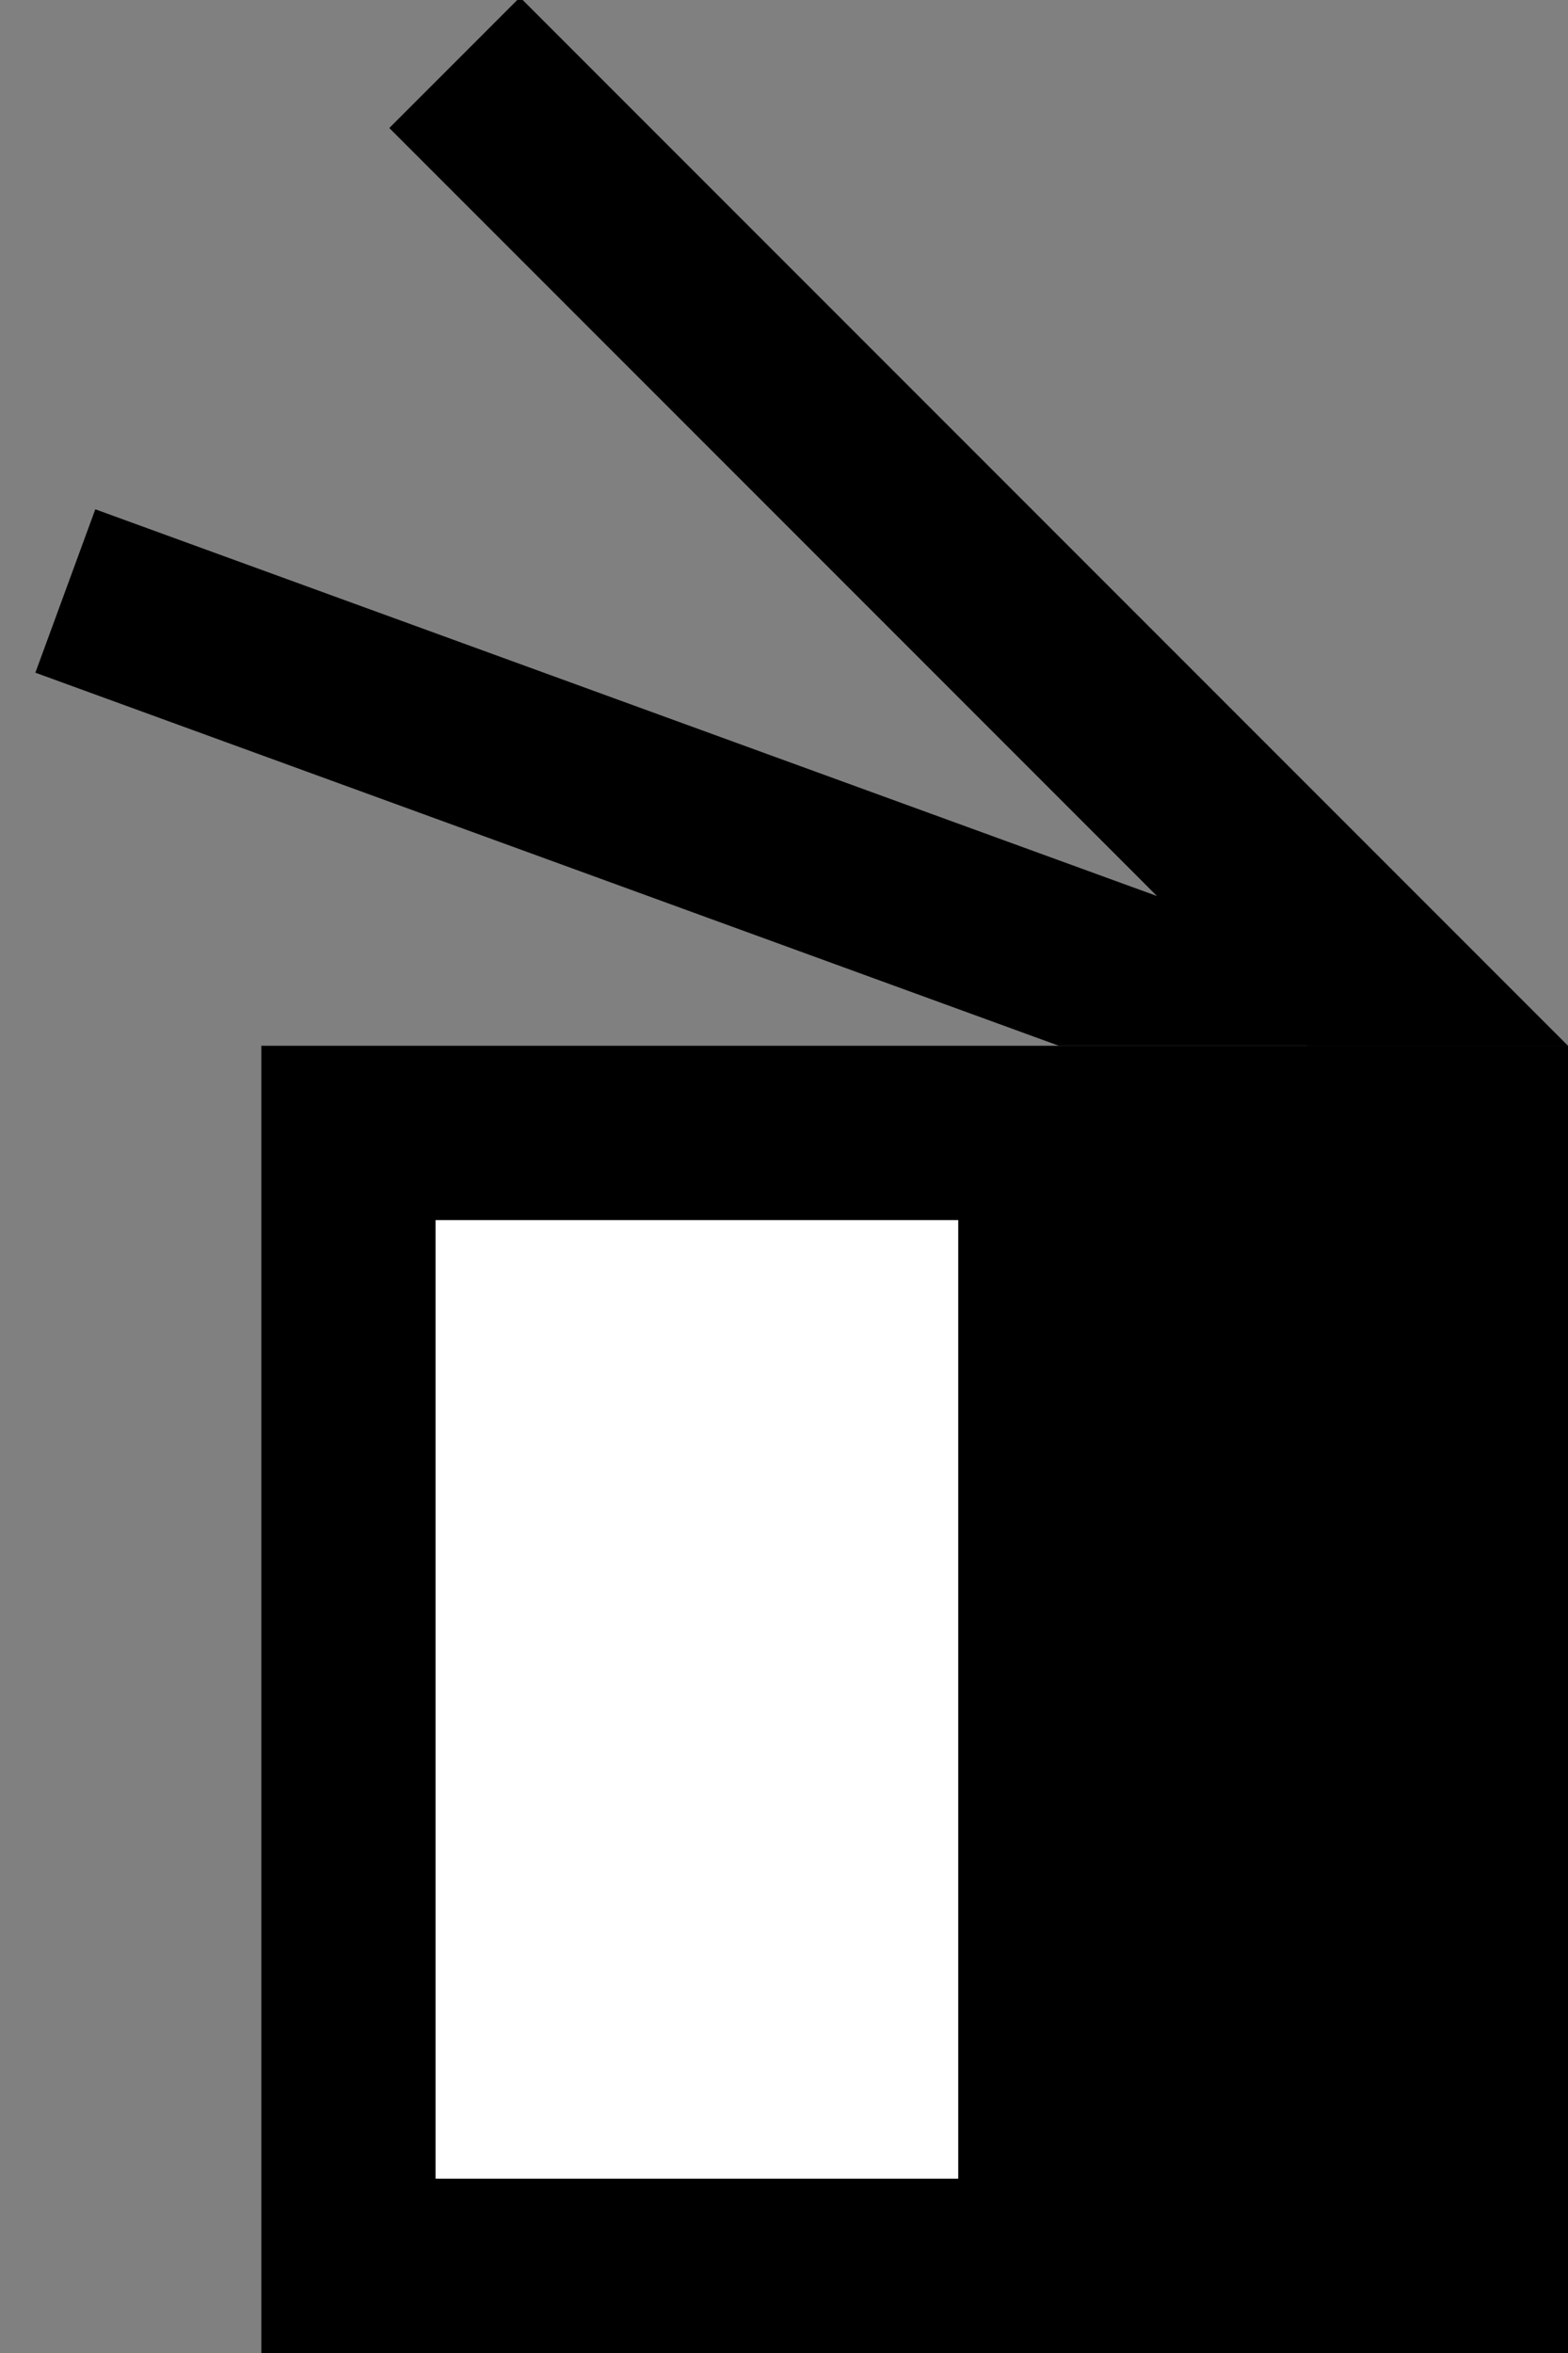 <svg xmlns="http://www.w3.org/2000/svg" width="18" height="27" version="1.0"><rect width="100%" height="100%" fill="#808080" stroke="none"/><path d="M3 12h15v15H3z"/><path fill="#fff" d="M5 14h6v11H5z"/><path d="M5.969-.031l-1.5 1.5L15 12h3L5.969-.031z"/><path d="M1.094 5.844L.406 7.719 12.156 12H18L1.094 5.844z"/></svg>